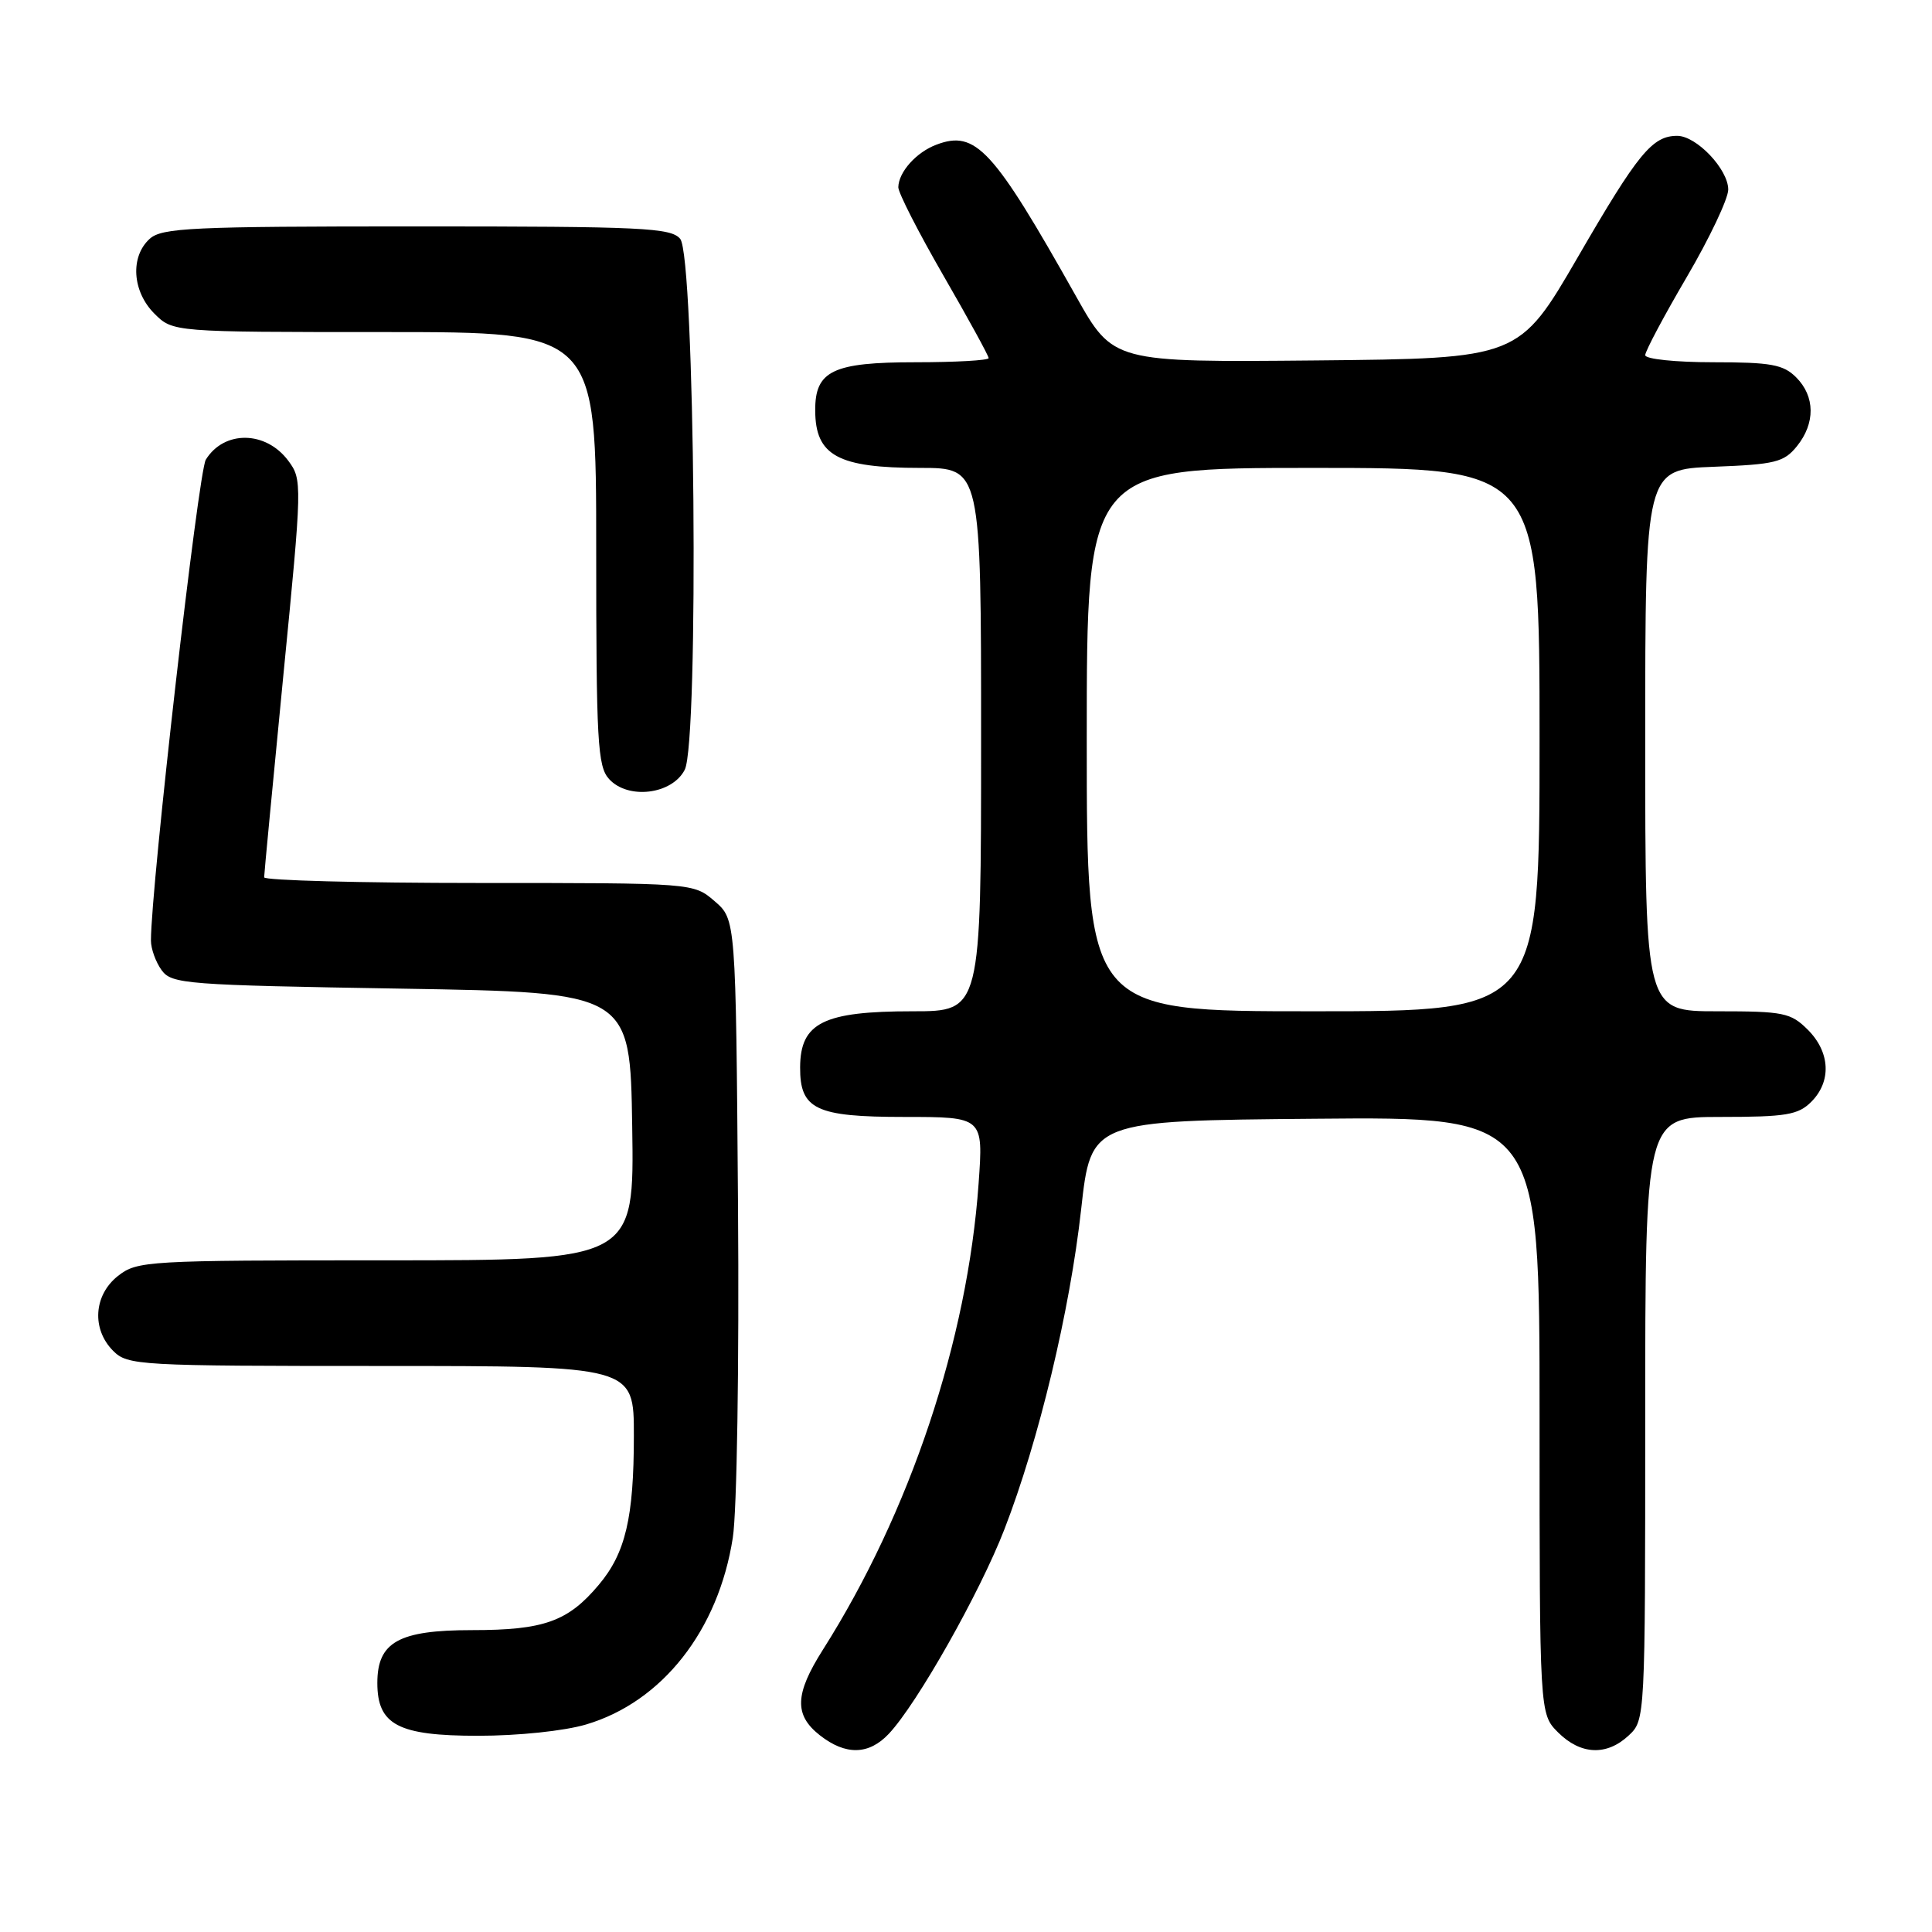 <?xml version="1.0" encoding="UTF-8" standalone="no"?>
<!DOCTYPE svg PUBLIC "-//W3C//DTD SVG 1.1//EN" "http://www.w3.org/Graphics/SVG/1.1/DTD/svg11.dtd" >
<svg xmlns="http://www.w3.org/2000/svg" xmlns:xlink="http://www.w3.org/1999/xlink" version="1.1" viewBox="0 0 256 256">
 <g >
 <path fill="currentColor"
d=" M 117.78 229.73 C 121.53 225.74 129.84 211.04 133.09 202.64 C 137.65 190.87 141.77 173.68 143.26 160.22 C 144.56 148.50 144.56 148.50 174.28 148.24 C 204.00 147.97 204.00 147.97 204.00 187.53 C 204.00 227.09 204.00 227.09 206.45 229.55 C 209.44 232.53 212.89 232.69 215.81 229.96 C 217.99 227.93 218.00 227.78 218.00 187.96 C 218.00 148.00 218.00 148.00 228.00 148.00 C 236.67 148.00 238.27 147.73 240.00 146.00 C 242.70 143.30 242.52 139.43 239.55 136.45 C 237.28 134.19 236.35 134.00 227.55 134.00 C 218.00 134.00 218.00 134.00 218.00 98.10 C 218.00 62.20 218.00 62.20 227.09 61.85 C 235.21 61.54 236.38 61.25 238.09 59.14 C 240.56 56.09 240.52 52.52 238.00 50.00 C 236.30 48.30 234.67 48.00 227.00 48.00 C 222.02 48.00 218.00 47.58 218.00 47.06 C 218.00 46.54 220.47 41.89 223.50 36.72 C 226.53 31.55 229.00 26.33 229.00 25.12 C 229.00 22.43 224.79 18.00 222.24 18.00 C 218.94 18.00 217.05 20.30 209.10 34.02 C 201.28 47.50 201.28 47.50 174.39 47.76 C 147.50 48.01 147.50 48.01 142.58 39.26 C 131.60 19.72 129.29 17.20 124.08 19.17 C 121.42 20.17 119.08 22.78 119.03 24.80 C 119.01 25.52 121.70 30.78 125.00 36.50 C 128.30 42.22 131.00 47.14 131.00 47.45 C 131.00 47.75 126.65 48.00 121.33 48.00 C 110.34 48.00 107.99 49.13 108.02 54.40 C 108.04 60.37 111.03 62.00 121.93 62.00 C 130.00 62.00 130.00 62.00 130.00 98.00 C 130.00 134.00 130.00 134.00 120.93 134.00 C 109.10 134.00 106.05 135.52 106.02 141.42 C 105.99 146.99 108.09 148.00 119.80 148.00 C 130.30 148.00 130.30 148.00 129.67 156.82 C 128.20 177.59 120.58 200.40 109.03 218.61 C 105.31 224.48 105.21 227.24 108.63 229.93 C 112.06 232.62 115.13 232.55 117.78 229.73 Z  M 77.67 228.50 C 87.75 225.51 95.20 216.03 97.10 203.76 C 97.65 200.25 97.95 180.85 97.79 159.66 C 97.50 121.83 97.50 121.83 94.69 119.41 C 91.89 117.00 91.89 117.00 63.44 117.00 C 47.80 117.00 35.00 116.66 35.00 116.25 C 35.00 115.84 36.15 103.82 37.54 89.54 C 40.05 63.99 40.06 63.55 38.19 61.04 C 35.22 57.06 29.69 56.99 27.27 60.91 C 26.28 62.53 20.00 117.52 20.00 124.63 C 20.00 125.72 20.64 127.49 21.42 128.56 C 22.75 130.39 24.61 130.53 53.17 131.00 C 83.50 131.50 83.50 131.50 83.77 149.25 C 84.05 167.00 84.05 167.00 51.16 167.00 C 19.40 167.00 18.18 167.07 15.63 169.07 C 12.41 171.61 12.12 176.12 15.00 179.00 C 16.92 180.92 18.33 181.00 50.50 181.00 C 84.00 181.00 84.00 181.00 83.99 190.25 C 83.99 201.10 82.88 205.80 79.34 210.00 C 75.26 214.86 72.07 216.00 62.55 216.00 C 52.83 216.00 50.00 217.58 50.00 223.00 C 50.00 228.55 52.76 230.00 63.32 230.00 C 68.68 230.00 74.78 229.36 77.67 228.50 Z  M 90.73 102.00 C 92.64 98.28 92.08 34.01 90.13 31.65 C 88.90 30.18 85.18 30.00 55.21 30.00 C 25.39 30.00 21.45 30.18 19.83 31.65 C 17.23 34.01 17.52 38.61 20.45 41.55 C 22.91 44.00 22.91 44.00 50.95 44.00 C 79.00 44.00 79.00 44.00 79.00 72.67 C 79.00 98.25 79.18 101.55 80.70 103.22 C 83.21 105.99 89.05 105.28 90.73 102.00 Z  M 144.00 98.00 C 144.00 62.00 144.00 62.00 174.00 62.00 C 204.00 62.00 204.00 62.00 204.00 98.00 C 204.00 134.00 204.00 134.00 174.00 134.00 C 144.00 134.00 144.00 134.00 144.00 98.00 Z "/>
</g>
</svg>